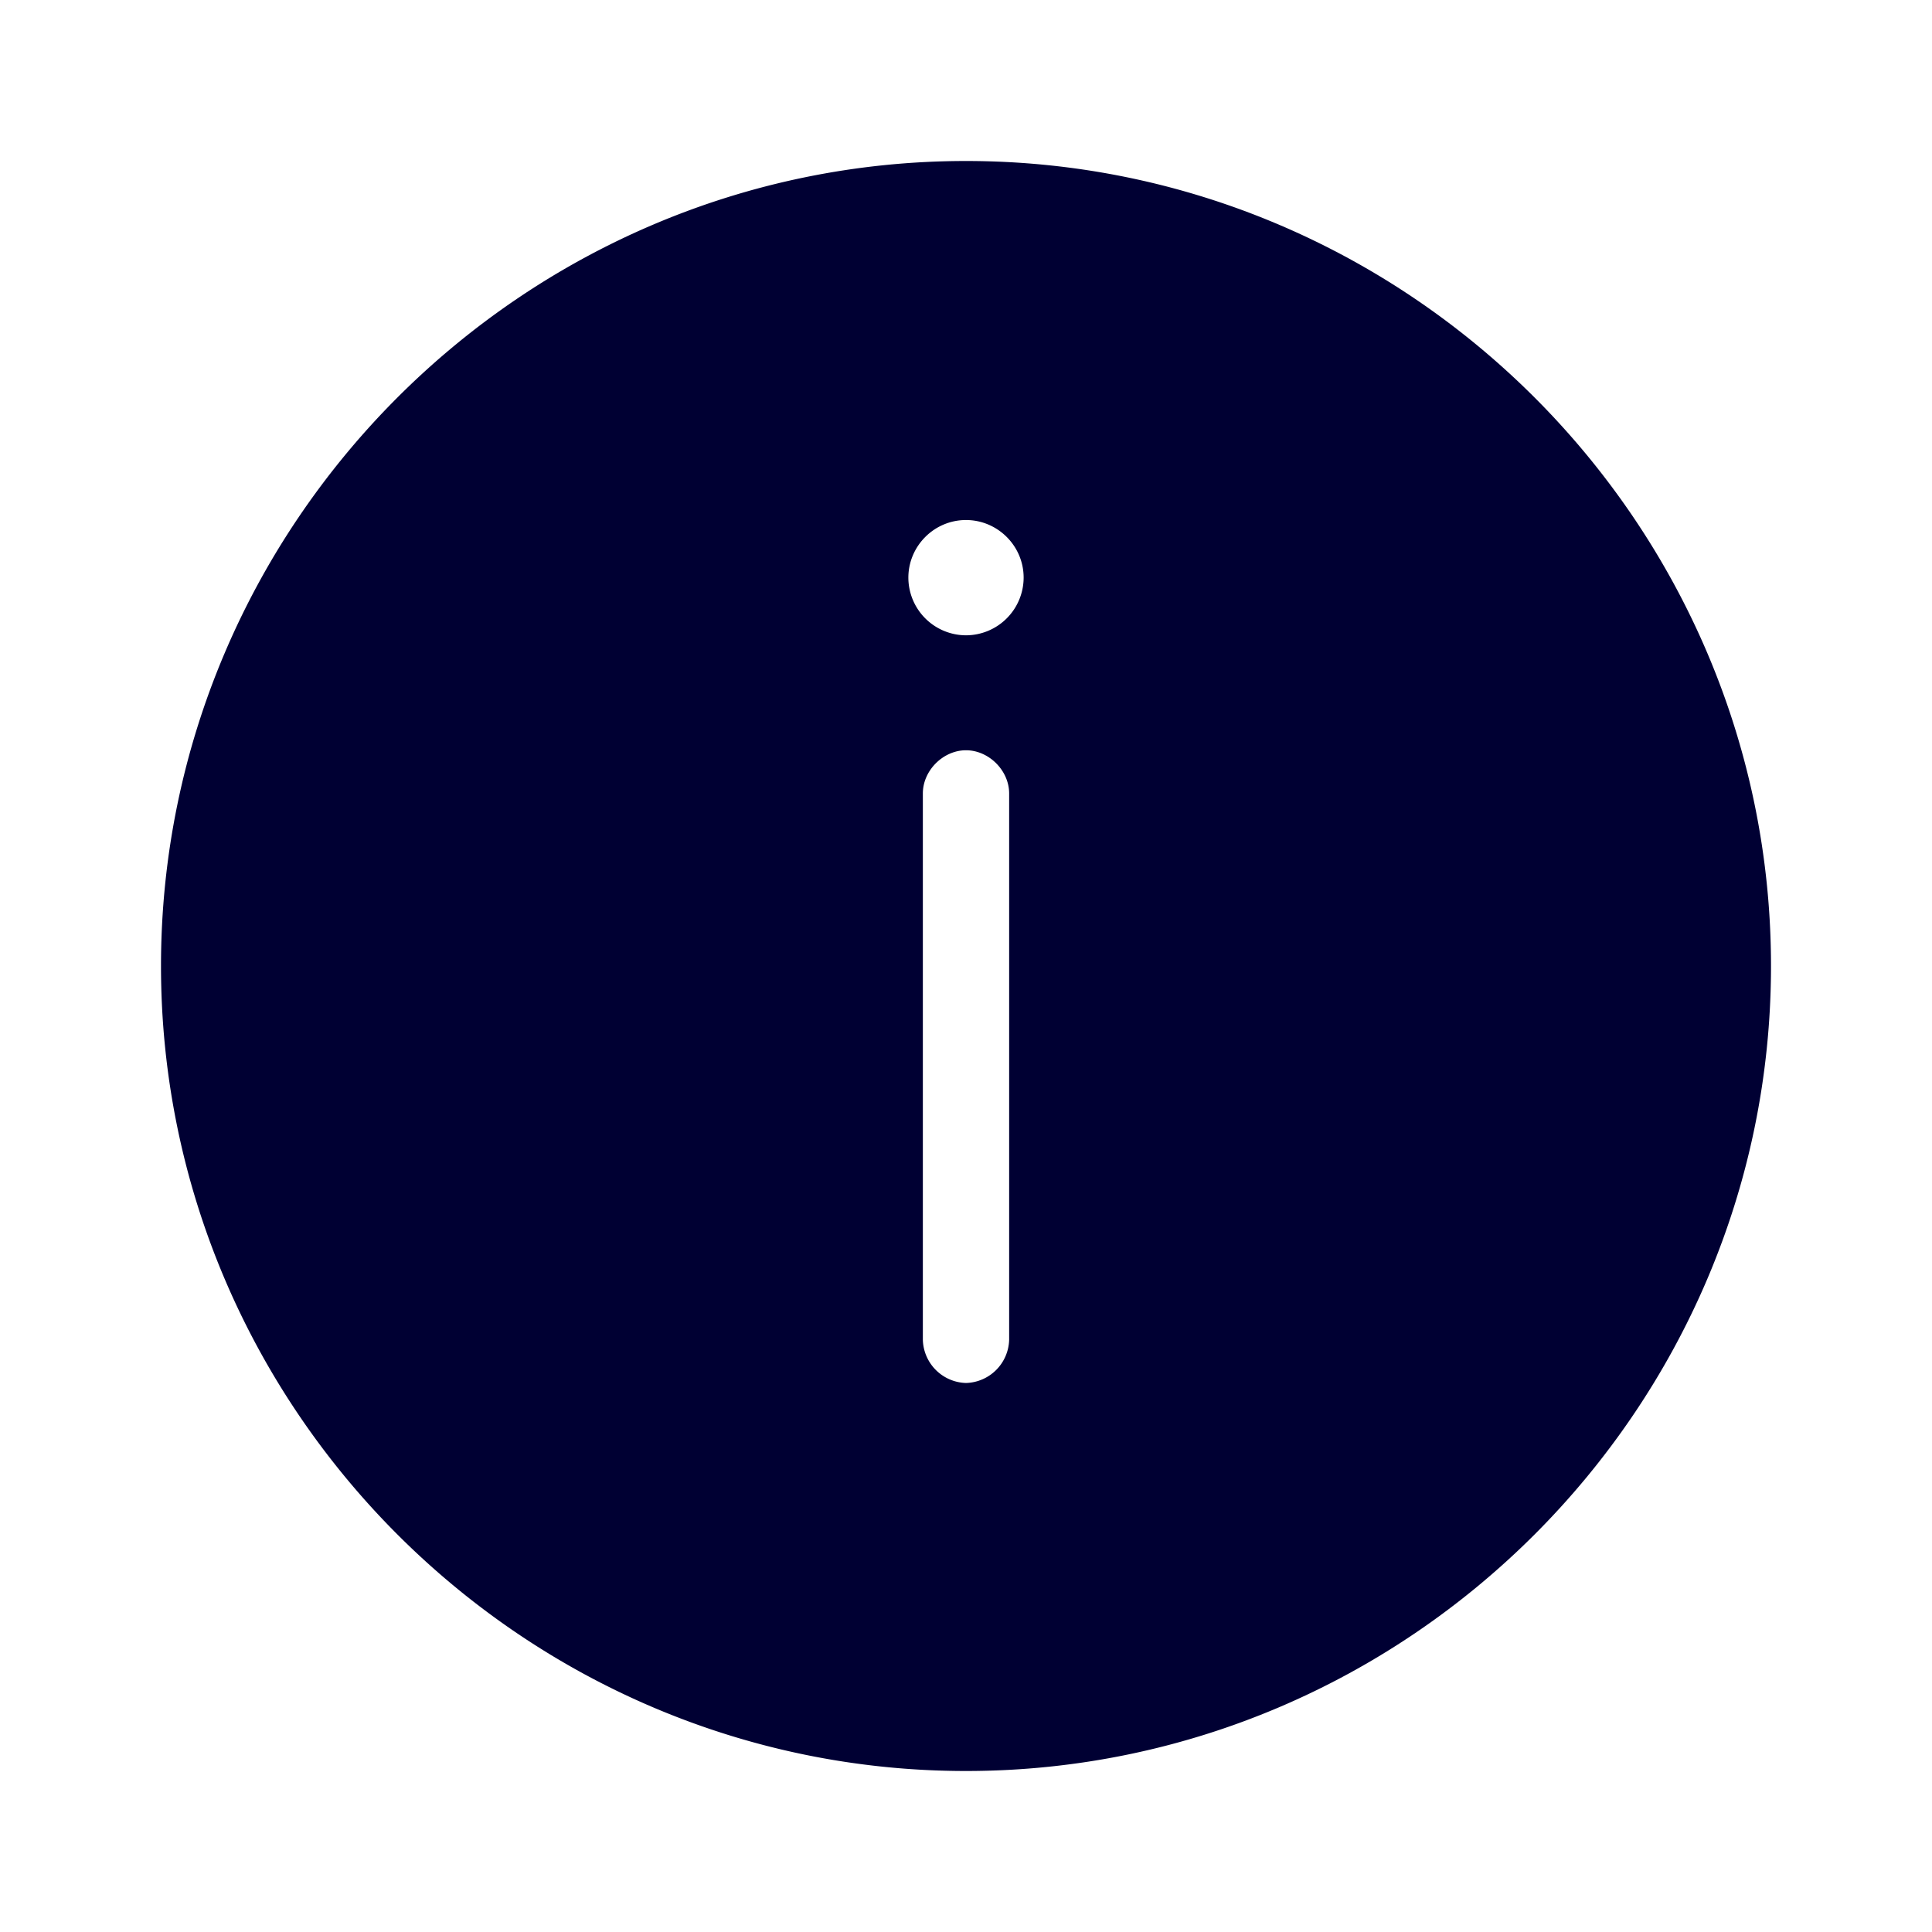 <svg width="24" height="24" xmlns="http://www.w3.org/2000/svg"><path d="M12 2C6.5 2 2 6.5 2 12s4.5 10 10 10 10-4.5 10-10S17.5 2 12 2Zm.536 14.644a.552.552 0 0 1-.536.536.552.552 0 0 1-.536-.536V9.856c0-.284.252-.536.536-.536.284 0 .536.252.536.536v6.788ZM12 7.892a.718.718 0 0 1-.716-.716c0-.392.32-.716.716-.716.392 0 .716.32.716.716a.718.718 0 0 1-.716.716Z" fill="#003" fill-rule="nonzero"/></svg>